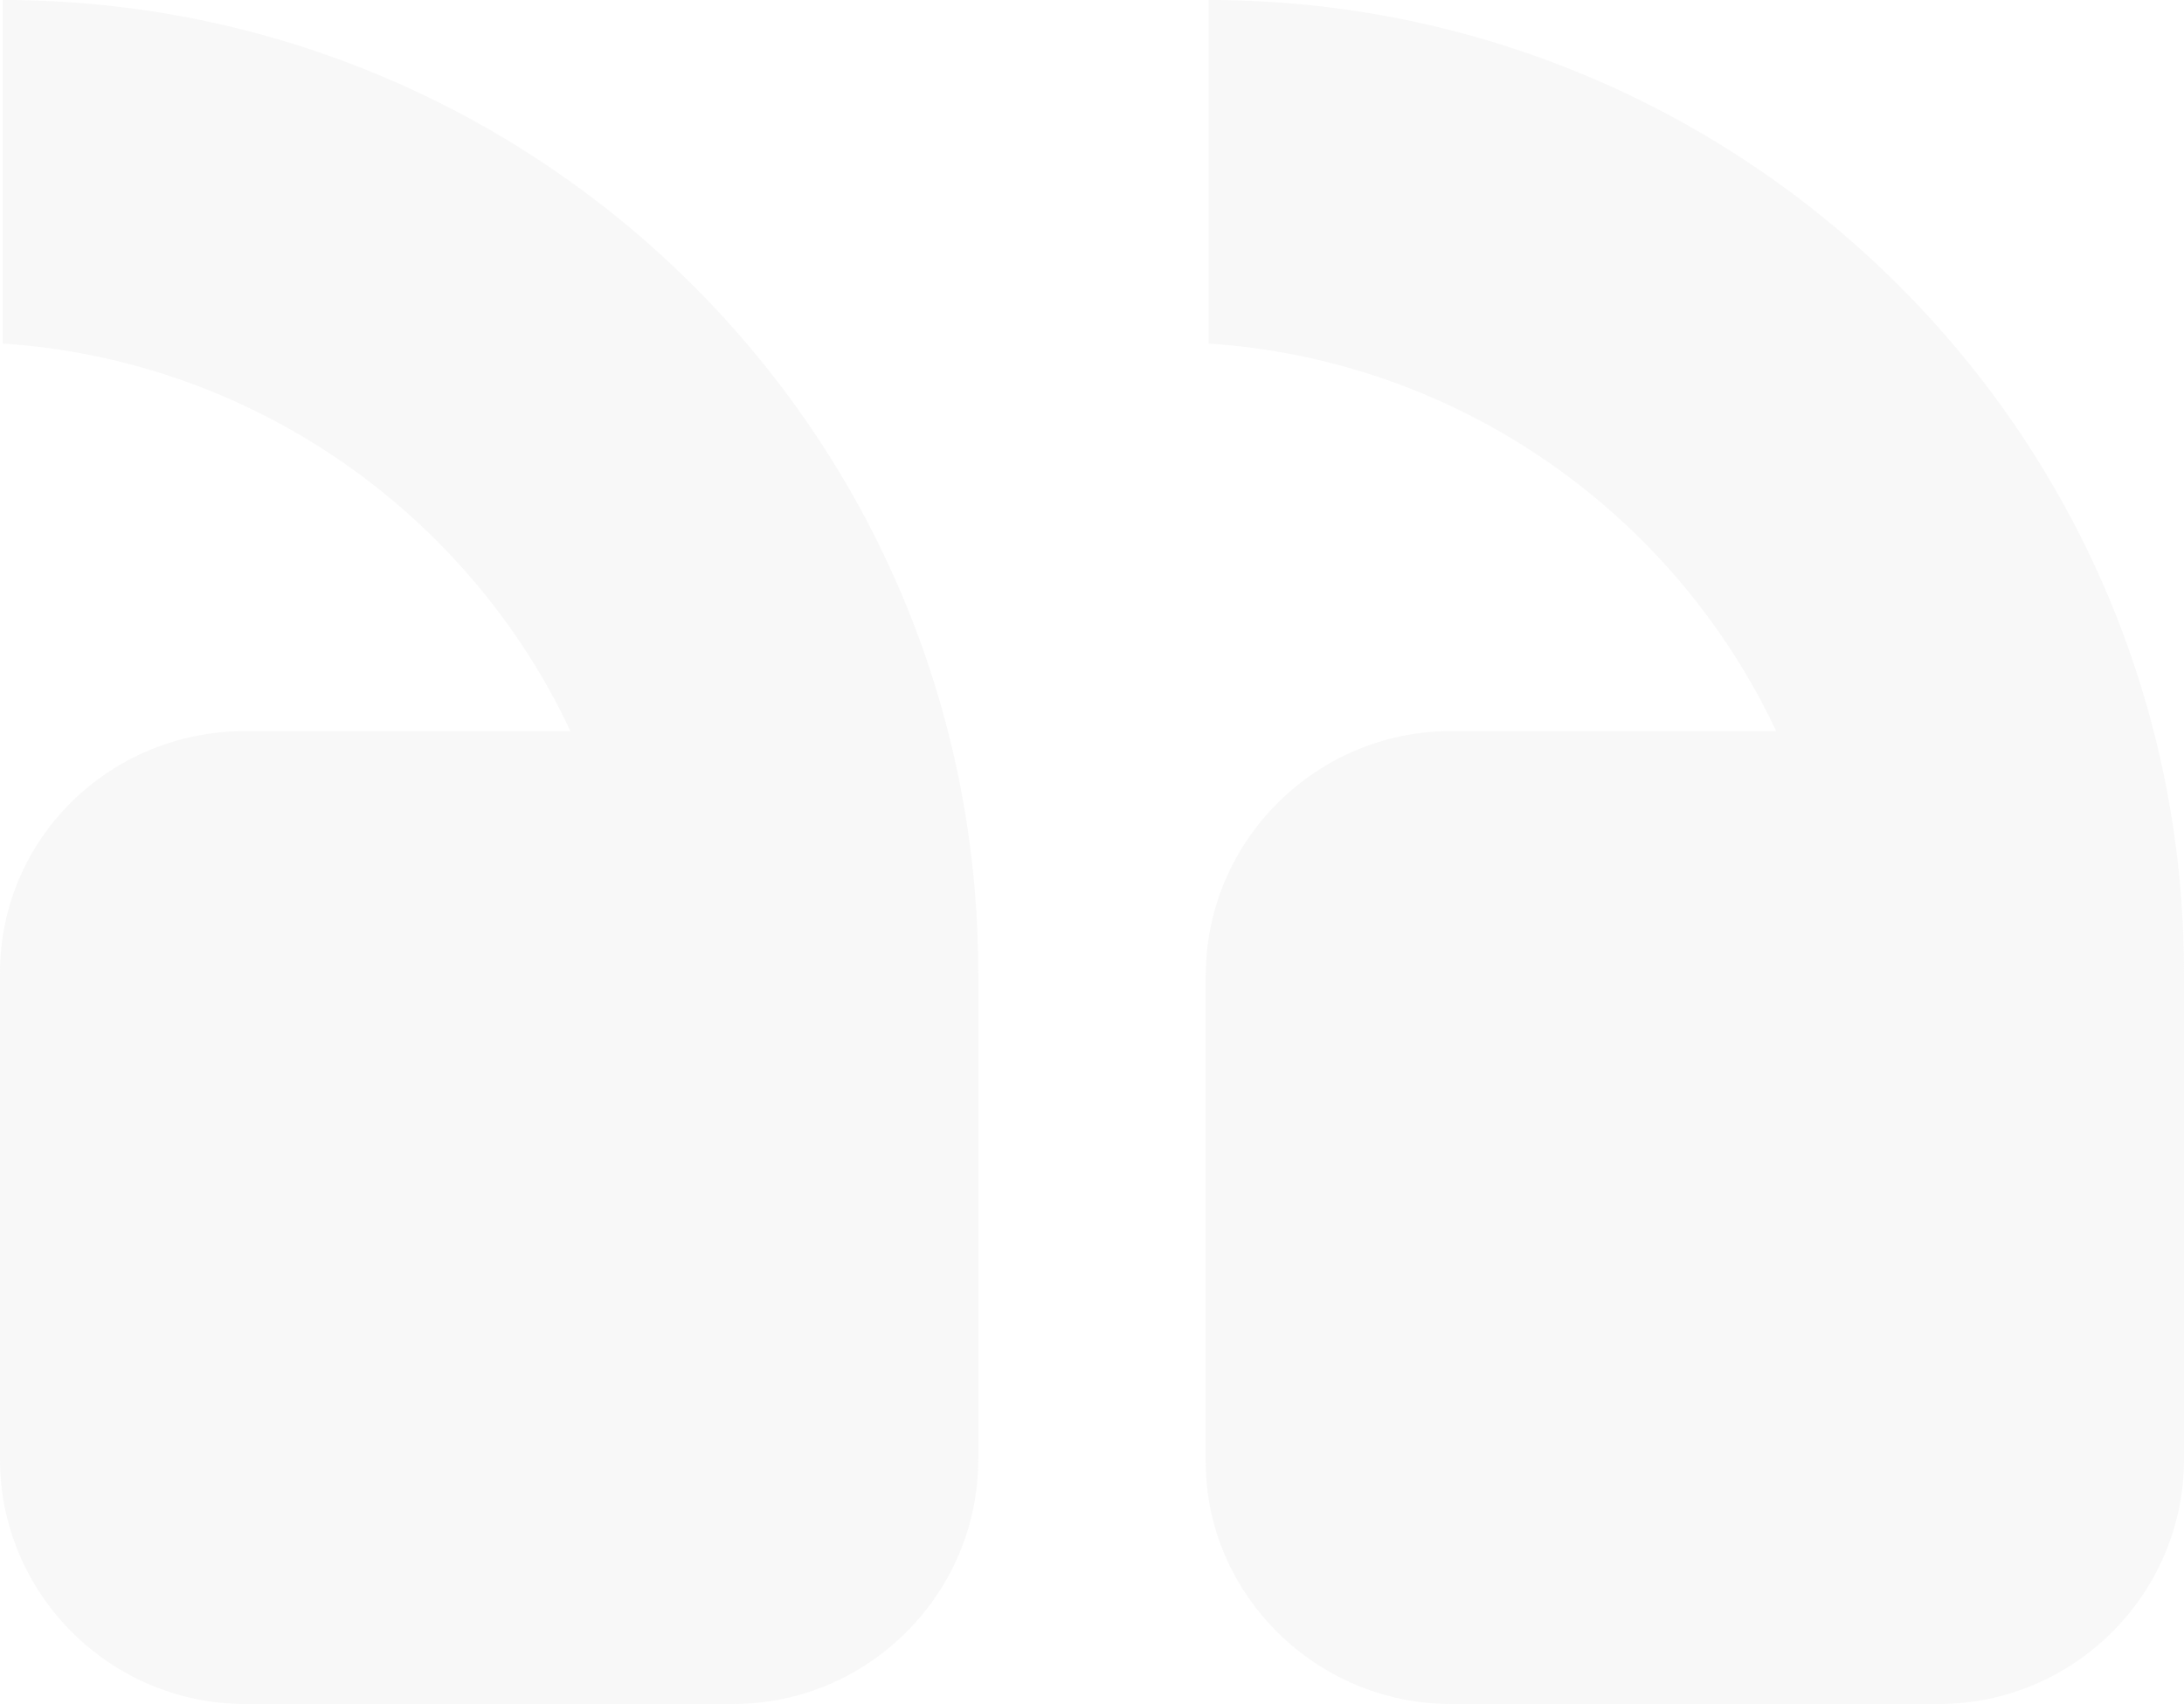 <svg xmlns="http://www.w3.org/2000/svg" width="150" height="117"><path fill="#E5E5E5" d="M0 66.803v33.402C0 109.452 7.57 117 16.844 117h33.5c9.273 0 16.843-7.548 16.843-16.795V66.803C67.188 29.816 37.096 0 .19 0v23.589c17.223 1.132 31.985 11.7 38.988 26.608H16.844C7.57 50.197 0 57.557 0 66.803zM99.657 117h33.499c9.274 0 16.844-7.548 16.844-16.795V66.803C150 29.816 119.908 0 83.002 0v23.589c17.222 1.132 31.985 11.7 38.987 26.608H99.657c-9.274 0-16.845 7.548-16.845 16.795v33.402c0 9.058 7.57 16.606 16.845 16.606z" opacity=".254"/></svg>